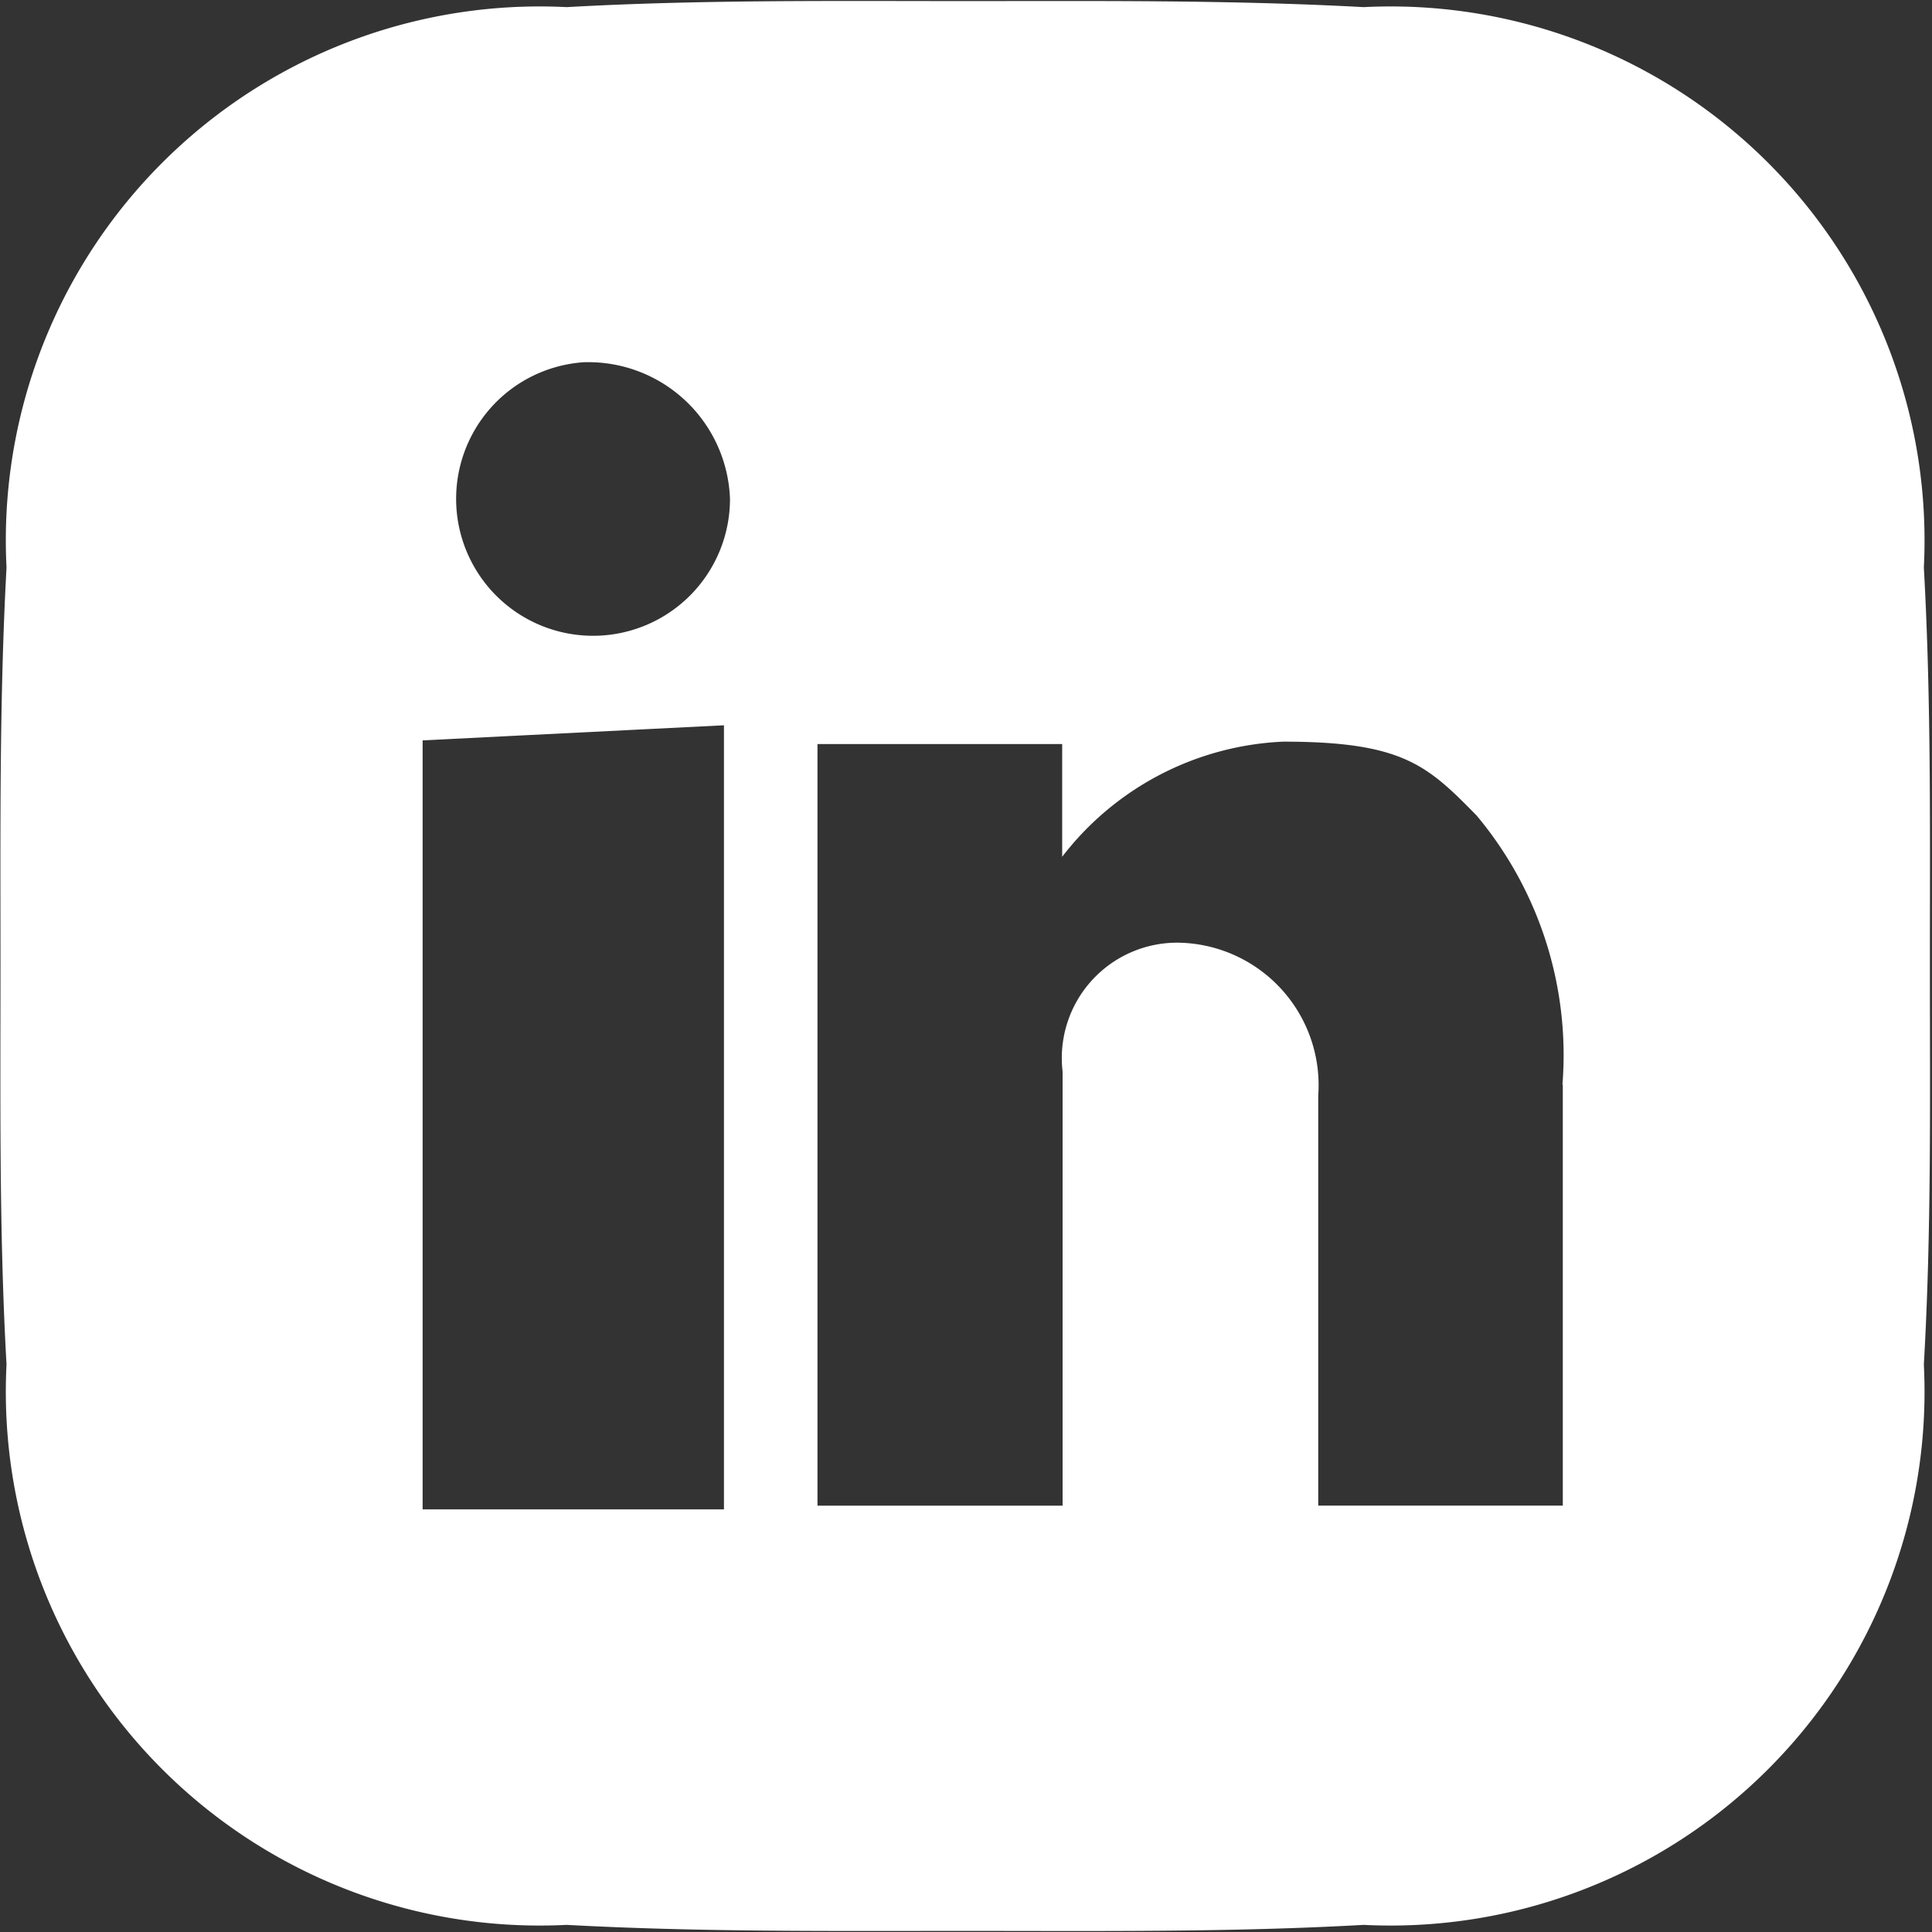 <svg xmlns="http://www.w3.org/2000/svg" width="32" height="32" viewBox="0 0 32 32">
  <rect x="0" y="0" width="32" height="32" fill="#333333" stroke="none"/>
<defs>
    <style>
      .cls-1 {
        fill: #fff;
        fill-rule: evenodd;
      }
    </style>
  </defs>
  <path id="linkedin" class="cls-1" d="M893.865,206.6a8.844,8.844,0,0,1-9.279,9.282c-2.2.124-4.39,0.1-6.6,0.1s-4.39.02-6.6-.1a8.842,8.842,0,0,1-9.278-9.282c-0.124-2.2-.1-4.4-0.1-6.6s-0.02-4.391.1-6.6a8.842,8.842,0,0,1,9.278-9.282c2.2-.124,4.39-0.1,6.6-0.1s4.389-.02,6.6.1a8.844,8.844,0,0,1,9.279,9.282c0.123,2.2.1,4.391,0.1,6.6S893.992,204.4,893.865,206.6ZM869,209h4.991V196.013l-4.991.25V209Zm2.667-19a2.268,2.268,0,1,0,2.424,2.264A2.348,2.348,0,0,0,871.667,190Zm16.212,11.965a6.182,6.182,0,0,0-1.424-4.46c-0.815-.829-1.221-1.221-3.2-1.221a4.888,4.888,0,0,0-3.662,1.907v-1.867h-4.053v12.615H879.6v-7.19a1.911,1.911,0,0,1,1.934-2.135,2.361,2.361,0,0,1,2.3,2.532v6.792h4.051l0-6.973h0Z" transform="translate(-862 -184)"/>
</svg>
